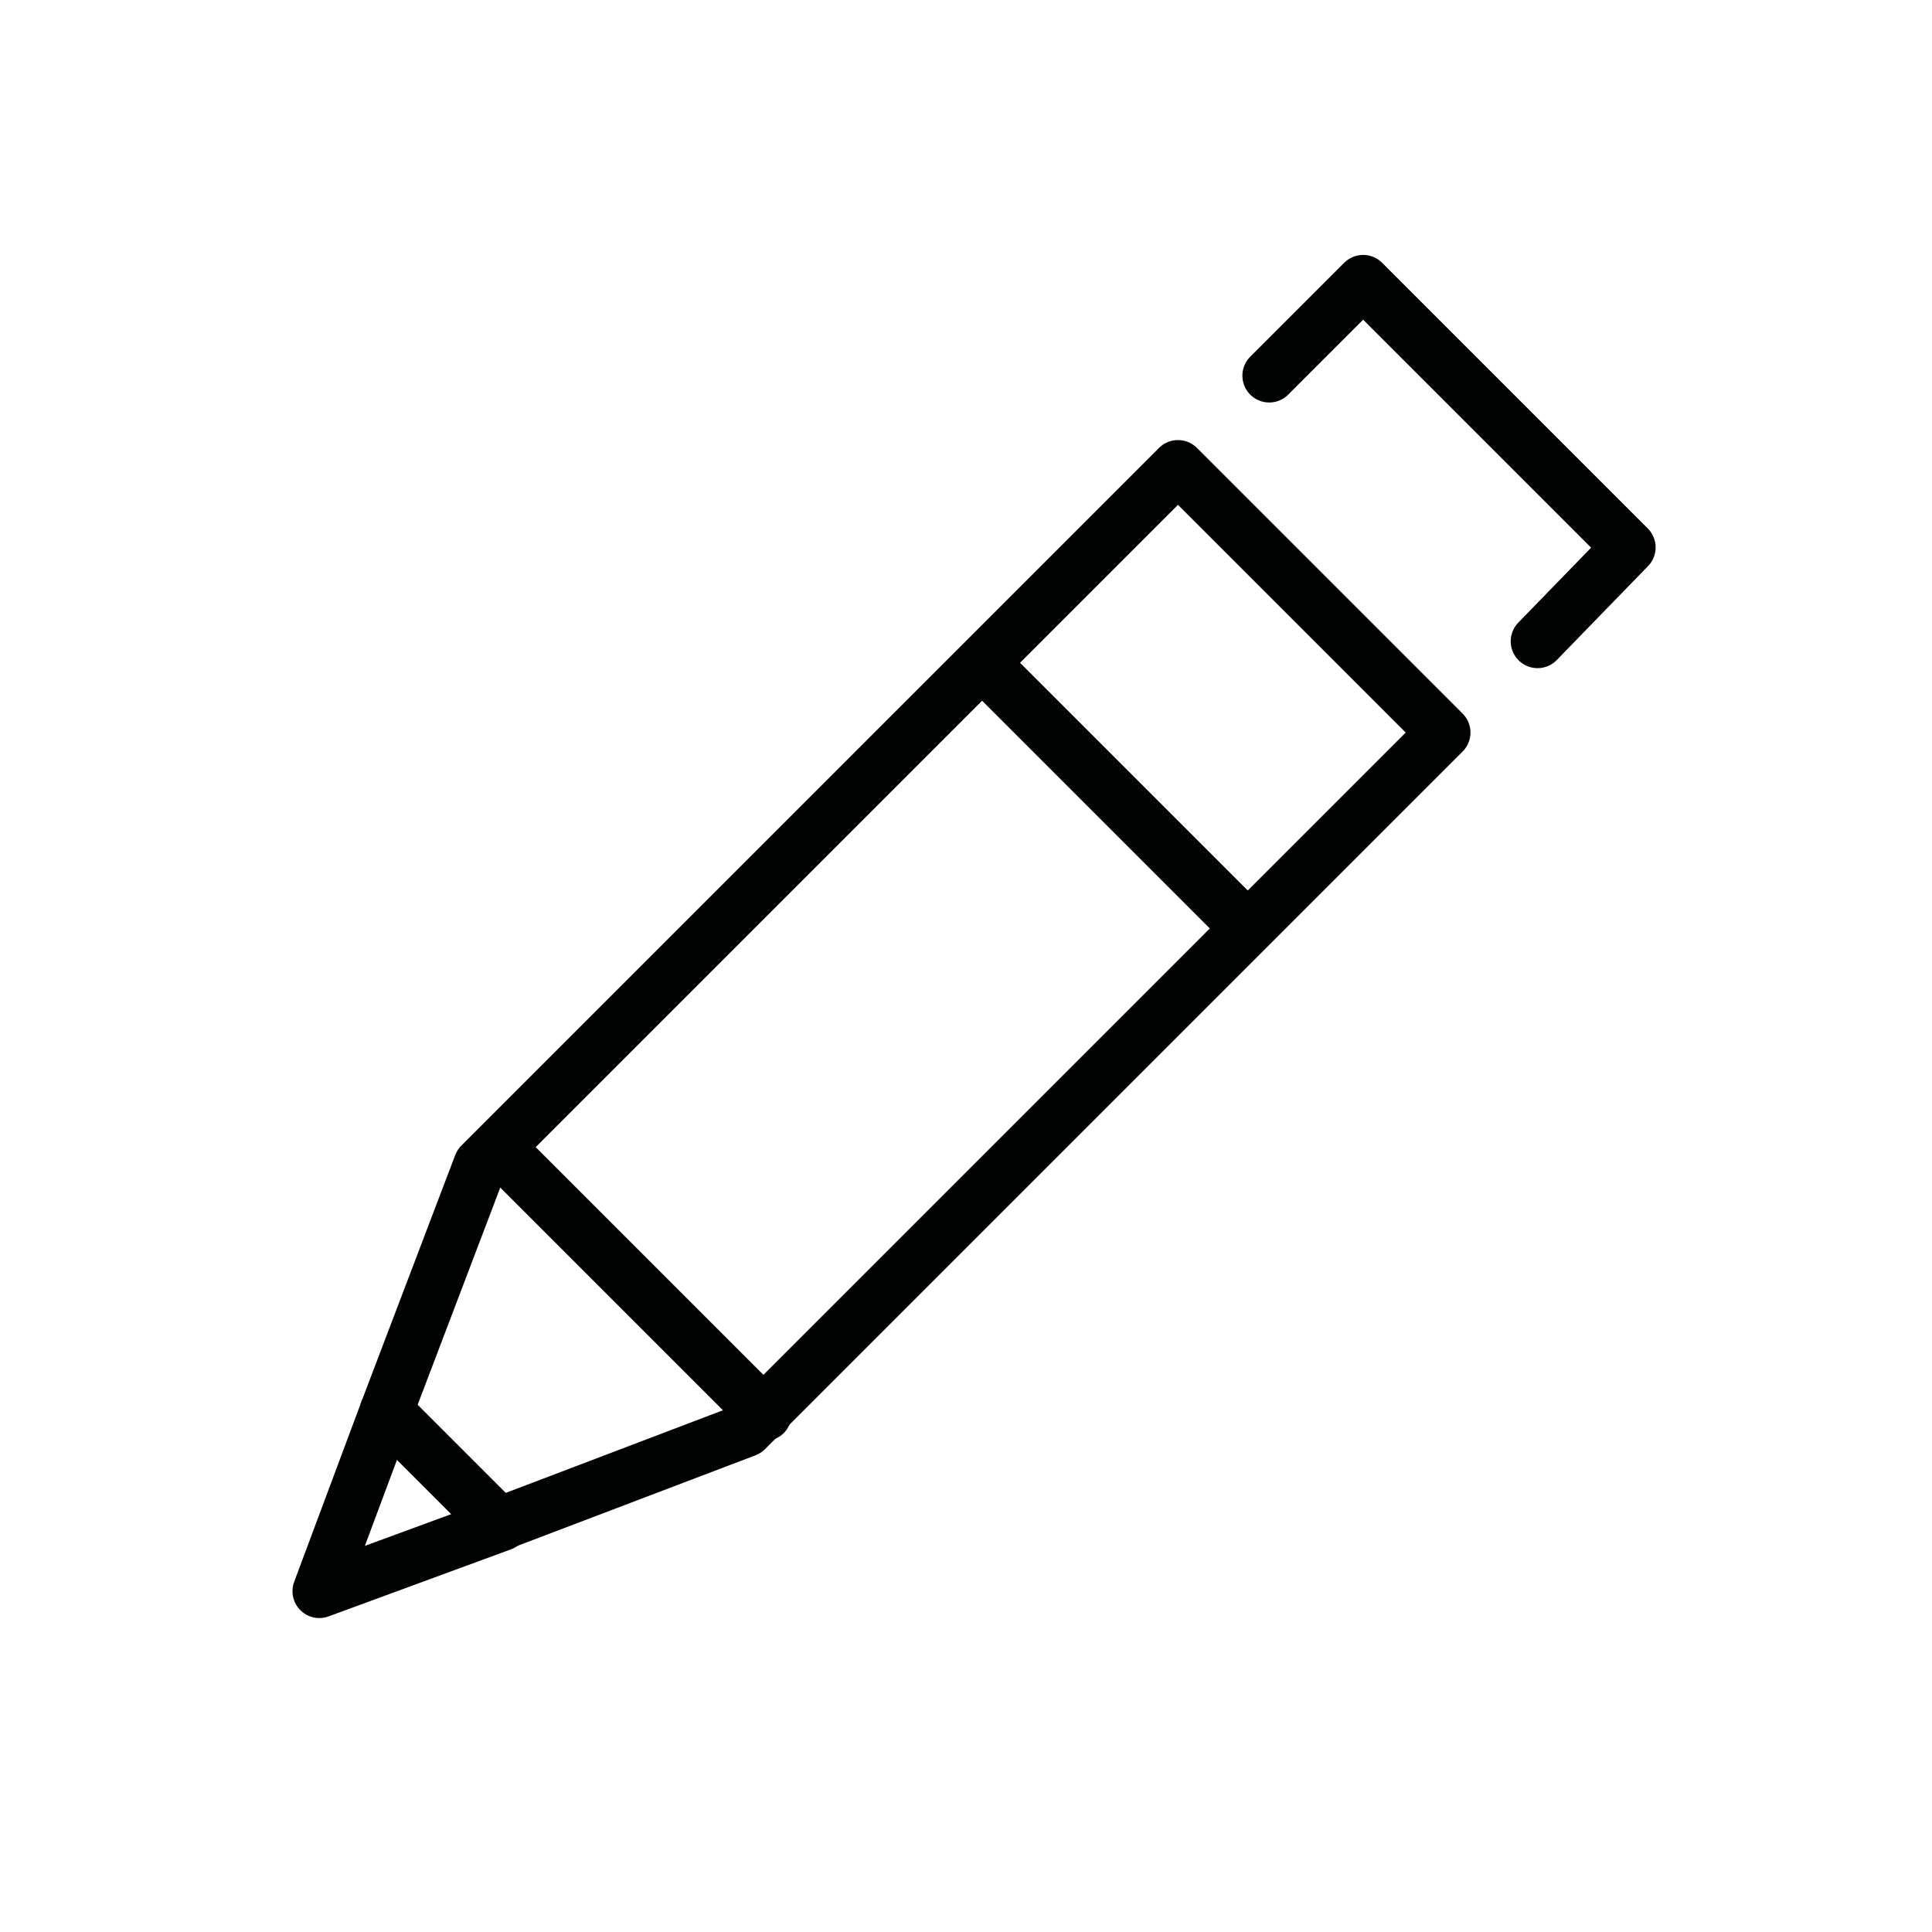 <?xml version="1.0" encoding="utf-8"?>
<!-- Generator: Adobe Illustrator 21.1.0, SVG Export Plug-In . SVG Version: 6.00 Build 0)  -->
<svg version="1.1" id="emoji" xmlns="http://www.w3.org/2000/svg" xmlns:xlink="http://www.w3.org/1999/xlink" x="0px" y="0px"
	 viewBox="0 0 72 72" enable-background="new 0 0 72 72" xml:space="preserve">
<g id="_x270F__xFE0F__1_">
	
		<polygon fill="none" stroke="#010202" stroke-width="2" stroke-linecap="round" stroke-linejoin="round" stroke-miterlimit="10" points="
		18.6,56.8 27.8,53.3 53.8,27.3 43.9,17.4 17.9,43.4 14.4,52.6 	"/>
	
		<polyline fill="none" stroke="#010202" stroke-width="2" stroke-linecap="round" stroke-linejoin="round" stroke-miterlimit="10" points="
		47.3,14 50.8,10.5 60.7,20.4 57.3,23.9 	"/>
	
		<line fill="none" stroke="#010202" stroke-width="2" stroke-linecap="round" stroke-linejoin="round" stroke-miterlimit="10" x1="18.6" y1="42.8" x2="28.5" y2="52.7"/>
	
		<polyline fill="none" stroke="#010202" stroke-width="2" stroke-linecap="round" stroke-linejoin="round" stroke-miterlimit="10" points="
		14.4,52.6 11.9,59.3 18.7,56.8 	"/>
	
		<line fill="none" stroke="#010202" stroke-width="2" stroke-linecap="round" stroke-linejoin="round" stroke-miterlimit="10" x1="36.9" y1="25" x2="46.4" y2="34.5"/>
</g>
</svg>

